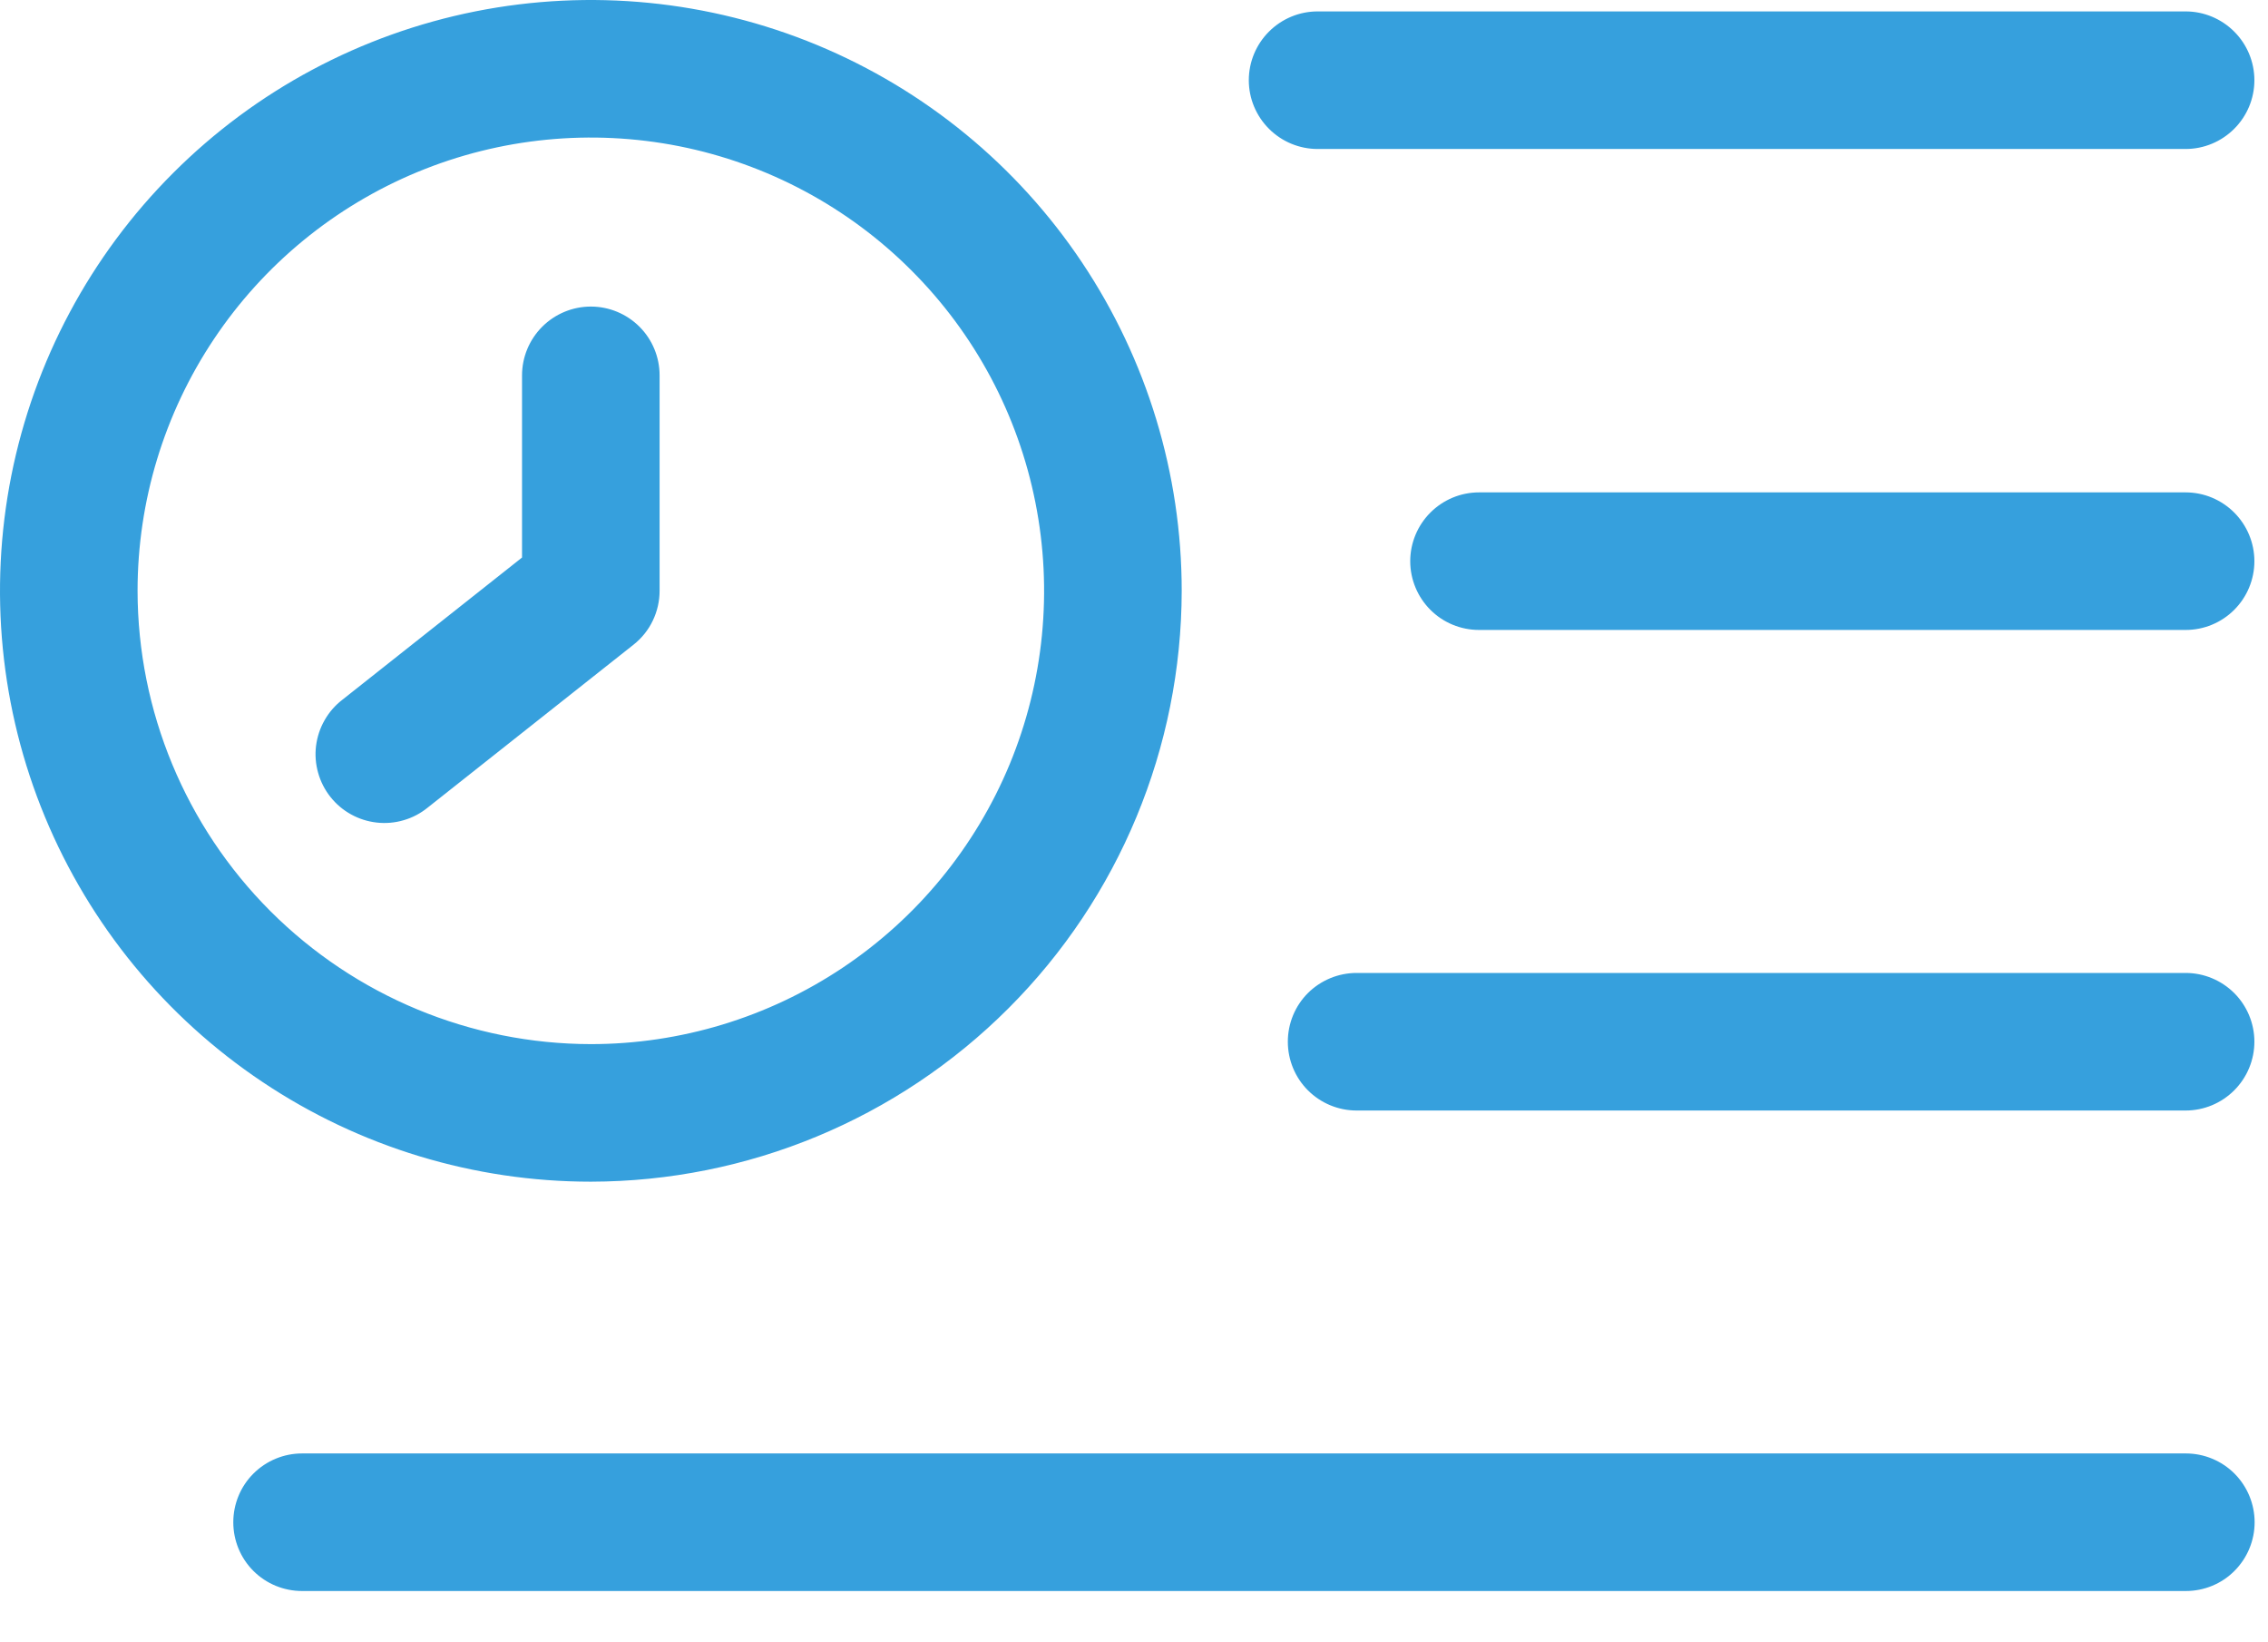 <svg width="29" height="21" viewBox="0 0 29 21" fill="none" xmlns="http://www.w3.org/2000/svg">
<path d="M15.11 7.555C15.11 6.06 14.666 4.6 13.836 3.357C13.006 2.115 11.826 1.147 10.446 0.575C9.065 0.003 7.546 -0.146 6.081 0.145C4.615 0.437 3.269 1.156 2.213 2.213C1.156 3.269 0.437 4.616 0.145 6.081C-0.146 7.546 0.003 9.066 0.575 10.446C1.147 11.826 2.115 13.006 3.358 13.836C4.6 14.667 6.061 15.11 7.555 15.11C9.558 15.107 11.478 14.311 12.894 12.894C14.311 11.478 15.107 9.558 15.11 7.555ZM1.759 7.555C1.759 6.408 2.099 5.288 2.736 4.335C3.373 3.382 4.278 2.639 5.337 2.2C6.396 1.761 7.561 1.647 8.686 1.87C9.81 2.094 10.843 2.646 11.653 3.457C12.464 4.267 13.016 5.3 13.239 6.424C13.463 7.548 13.348 8.714 12.91 9.773C12.471 10.832 11.728 11.737 10.775 12.374C9.822 13.011 8.701 13.351 7.555 13.351C6.018 13.349 4.545 12.738 3.458 11.651C2.372 10.565 1.761 9.091 1.759 7.555ZM8.1 8.244L5.467 10.328C5.377 10.401 5.273 10.456 5.161 10.488C5.05 10.521 4.933 10.531 4.817 10.518C4.702 10.505 4.59 10.47 4.488 10.413C4.386 10.357 4.297 10.281 4.225 10.19C4.153 10.099 4.099 9.994 4.068 9.882C4.036 9.77 4.027 9.653 4.041 9.538C4.056 9.422 4.092 9.311 4.15 9.21C4.207 9.109 4.284 9.02 4.376 8.949L6.675 7.129V4.8C6.675 4.567 6.768 4.343 6.933 4.178C7.098 4.013 7.322 3.92 7.555 3.92C7.788 3.92 8.012 4.013 8.177 4.178C8.342 4.343 8.434 4.567 8.434 4.8V7.555C8.434 7.687 8.404 7.818 8.346 7.938C8.289 8.057 8.204 8.162 8.1 8.244ZM15.968 1.026C15.968 0.792 16.061 0.569 16.226 0.404C16.391 0.239 16.614 0.146 16.848 0.146H27.947C28.18 0.146 28.403 0.239 28.568 0.404C28.733 0.569 28.826 0.792 28.826 1.026C28.826 1.259 28.733 1.482 28.568 1.647C28.403 1.812 28.18 1.905 27.947 1.905H16.848C16.614 1.905 16.391 1.812 16.226 1.647C16.061 1.482 15.968 1.259 15.968 1.026ZM28.826 7.176C28.826 7.409 28.733 7.633 28.568 7.798C28.403 7.963 28.18 8.055 27.947 8.055H18.912C18.678 8.055 18.455 7.963 18.29 7.798C18.125 7.633 18.032 7.409 18.032 7.176C18.032 6.943 18.125 6.719 18.29 6.554C18.455 6.389 18.678 6.296 18.912 6.296H27.947C28.18 6.296 28.403 6.389 28.568 6.554C28.733 6.719 28.826 6.943 28.826 7.176ZM28.826 13.32C28.826 13.553 28.733 13.777 28.568 13.942C28.403 14.107 28.18 14.2 27.947 14.2H17.346C17.113 14.2 16.889 14.107 16.724 13.942C16.559 13.777 16.467 13.553 16.467 13.32C16.467 13.087 16.559 12.863 16.724 12.698C16.889 12.534 17.113 12.441 17.346 12.441H27.947C28.18 12.441 28.403 12.534 28.568 12.698C28.733 12.863 28.826 13.087 28.826 13.32ZM28.829 19.465C28.829 19.698 28.736 19.922 28.571 20.087C28.407 20.252 28.183 20.344 27.95 20.344H3.862C3.629 20.344 3.405 20.252 3.24 20.087C3.075 19.922 2.983 19.698 2.983 19.465C2.983 19.232 3.075 19.008 3.24 18.843C3.405 18.678 3.629 18.585 3.862 18.585H27.95C28.183 18.585 28.407 18.678 28.572 18.843C28.736 19.008 28.829 19.232 28.829 19.465H28.829Z" fill="#36A0DD"/>
</svg>
